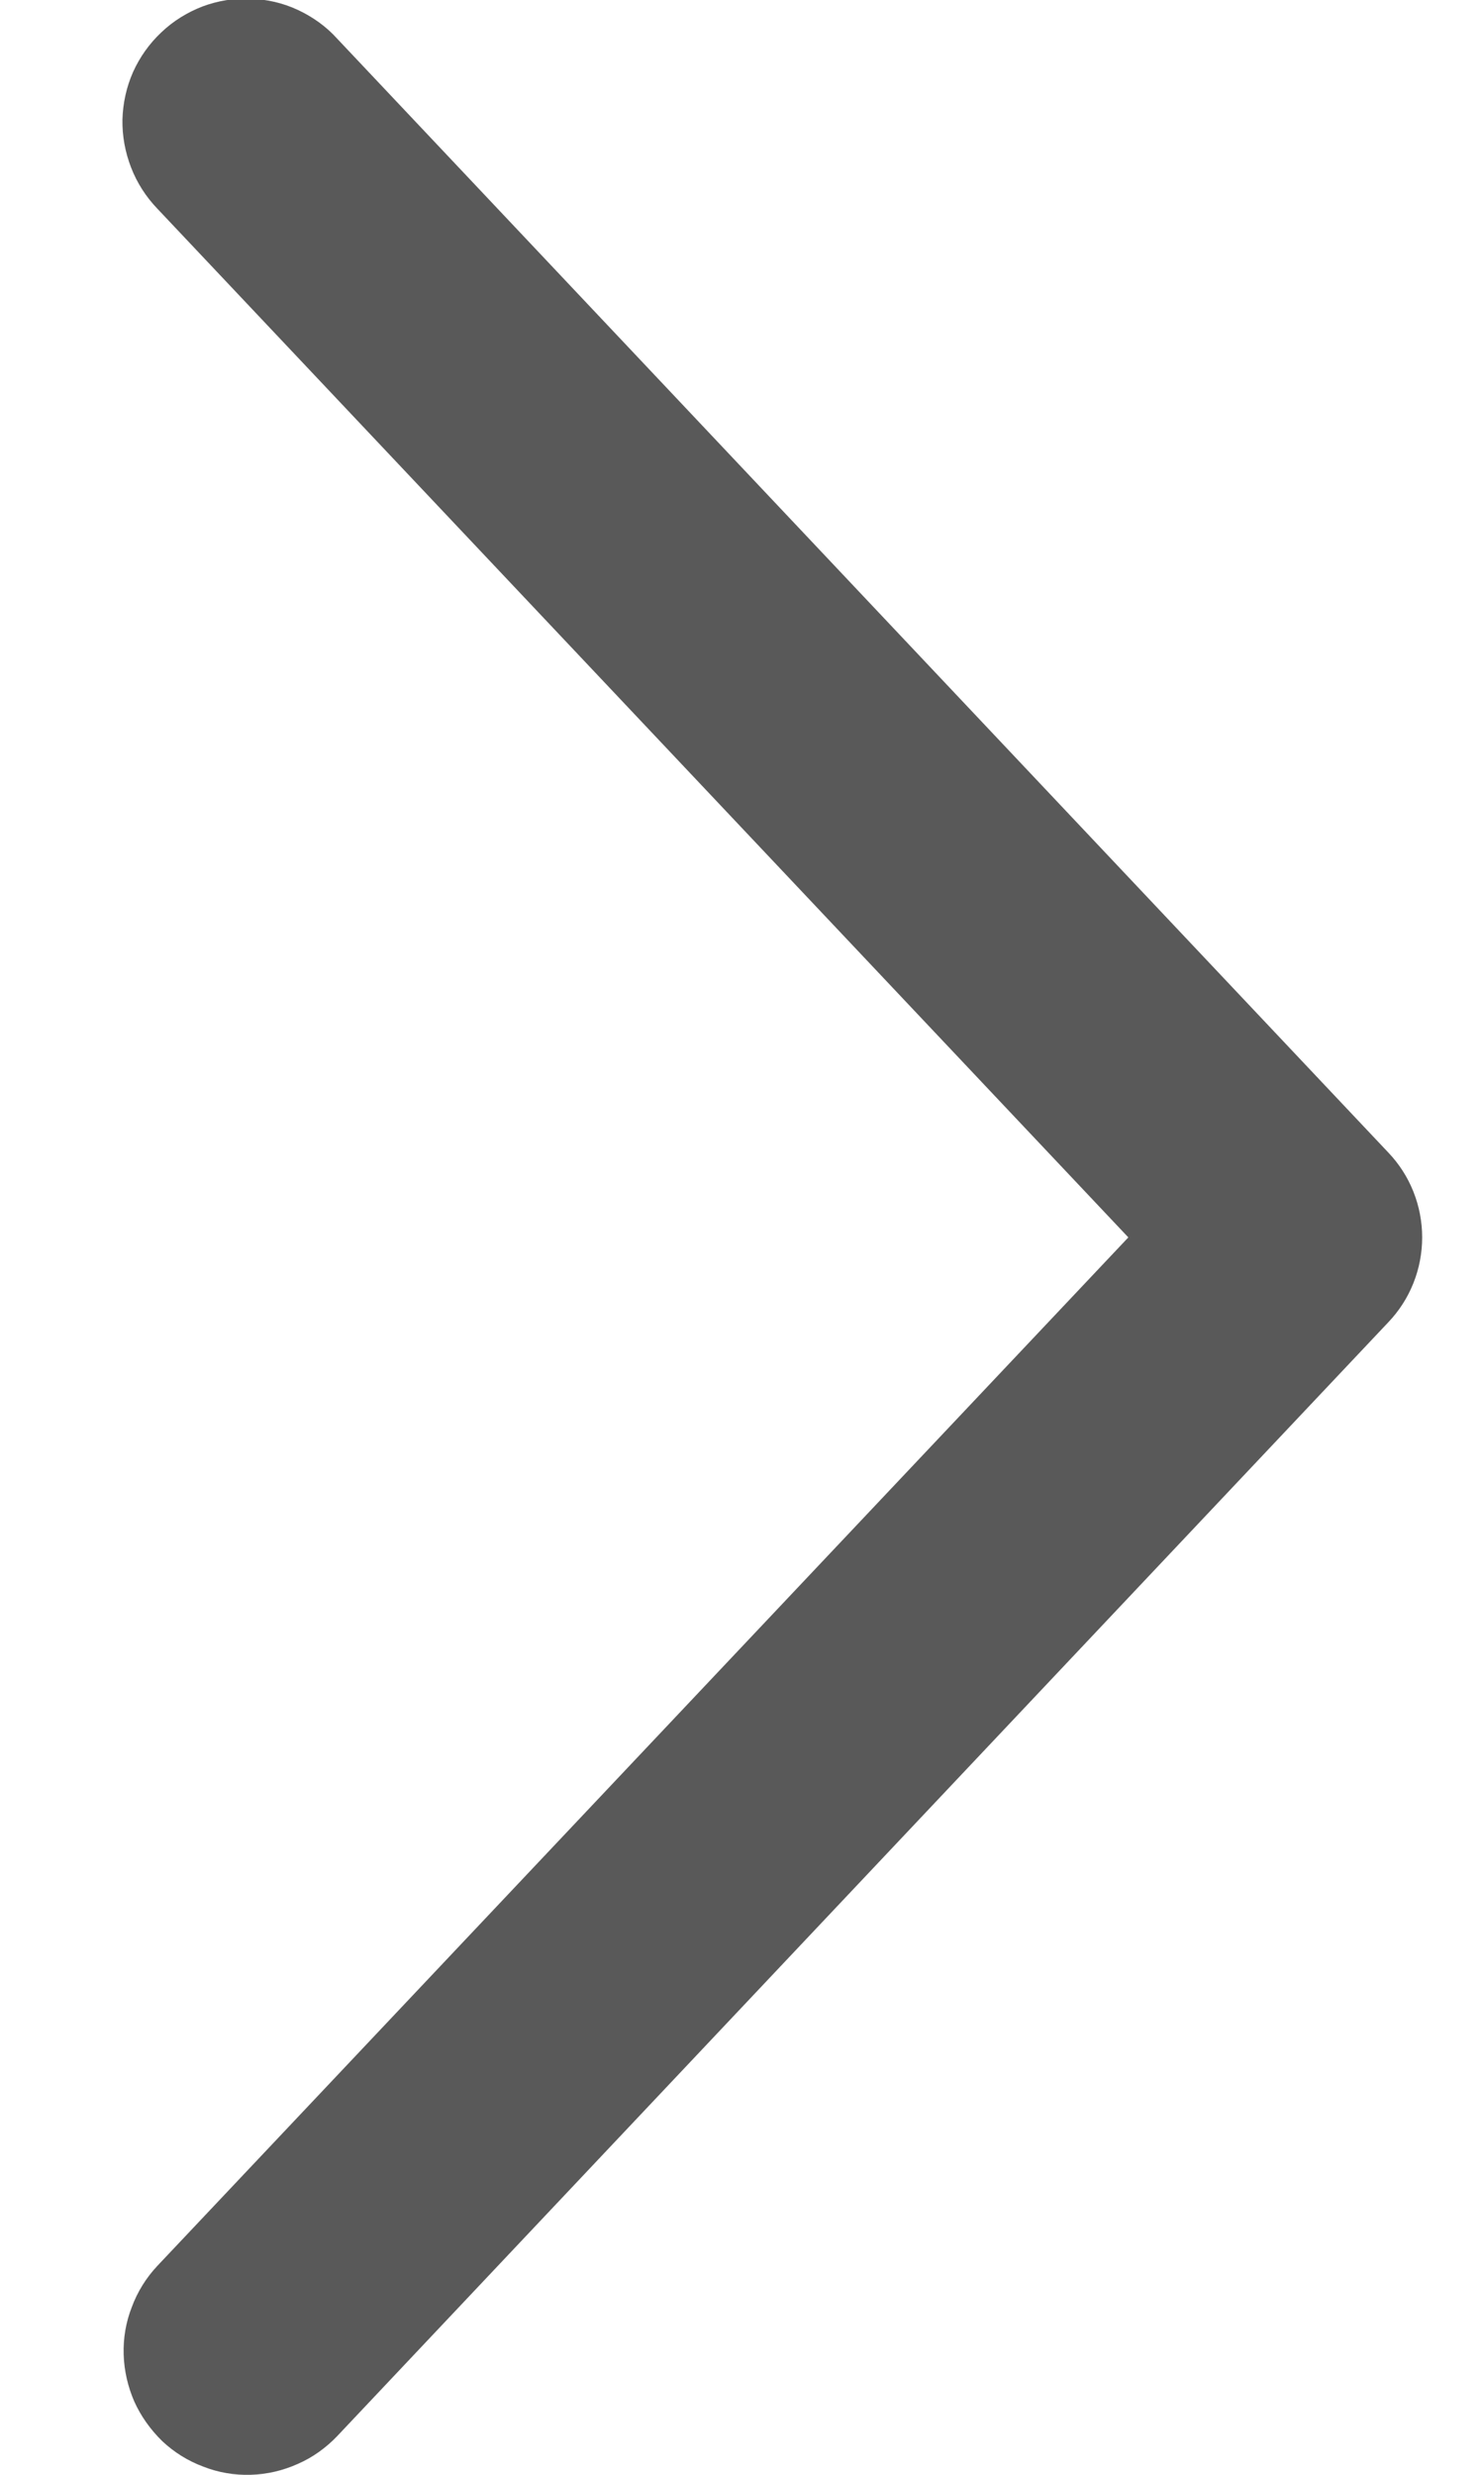 <svg width="6" height="10" viewBox="0 0 6 10" fill="none" xmlns="http://www.w3.org/2000/svg">
<path d="M0.636 9.156C0.591 9.204 0.556 9.26 0.533 9.322C0.509 9.383 0.498 9.448 0.5 9.514C0.502 9.58 0.517 9.644 0.543 9.704C0.57 9.764 0.609 9.818 0.656 9.864C0.704 9.909 0.76 9.944 0.822 9.967C0.883 9.991 0.948 10.002 1.014 10C1.08 9.998 1.144 9.983 1.204 9.956C1.264 9.93 1.318 9.891 1.363 9.844L5.613 5.343C5.701 5.251 5.75 5.128 5.75 5C5.75 4.872 5.701 4.749 5.613 4.657L1.363 0.156C1.319 0.107 1.264 0.068 1.204 0.04C1.144 0.012 1.079 -0.003 1.013 -0.005C0.947 -0.008 0.881 0.003 0.819 0.026C0.757 0.05 0.7 0.085 0.652 0.131C0.604 0.176 0.565 0.231 0.538 0.291C0.511 0.352 0.497 0.417 0.495 0.483C0.494 0.55 0.506 0.615 0.53 0.677C0.554 0.739 0.59 0.795 0.636 0.843L4.562 5L0.636 9.156Z" fill="#595959"/>
</svg>
